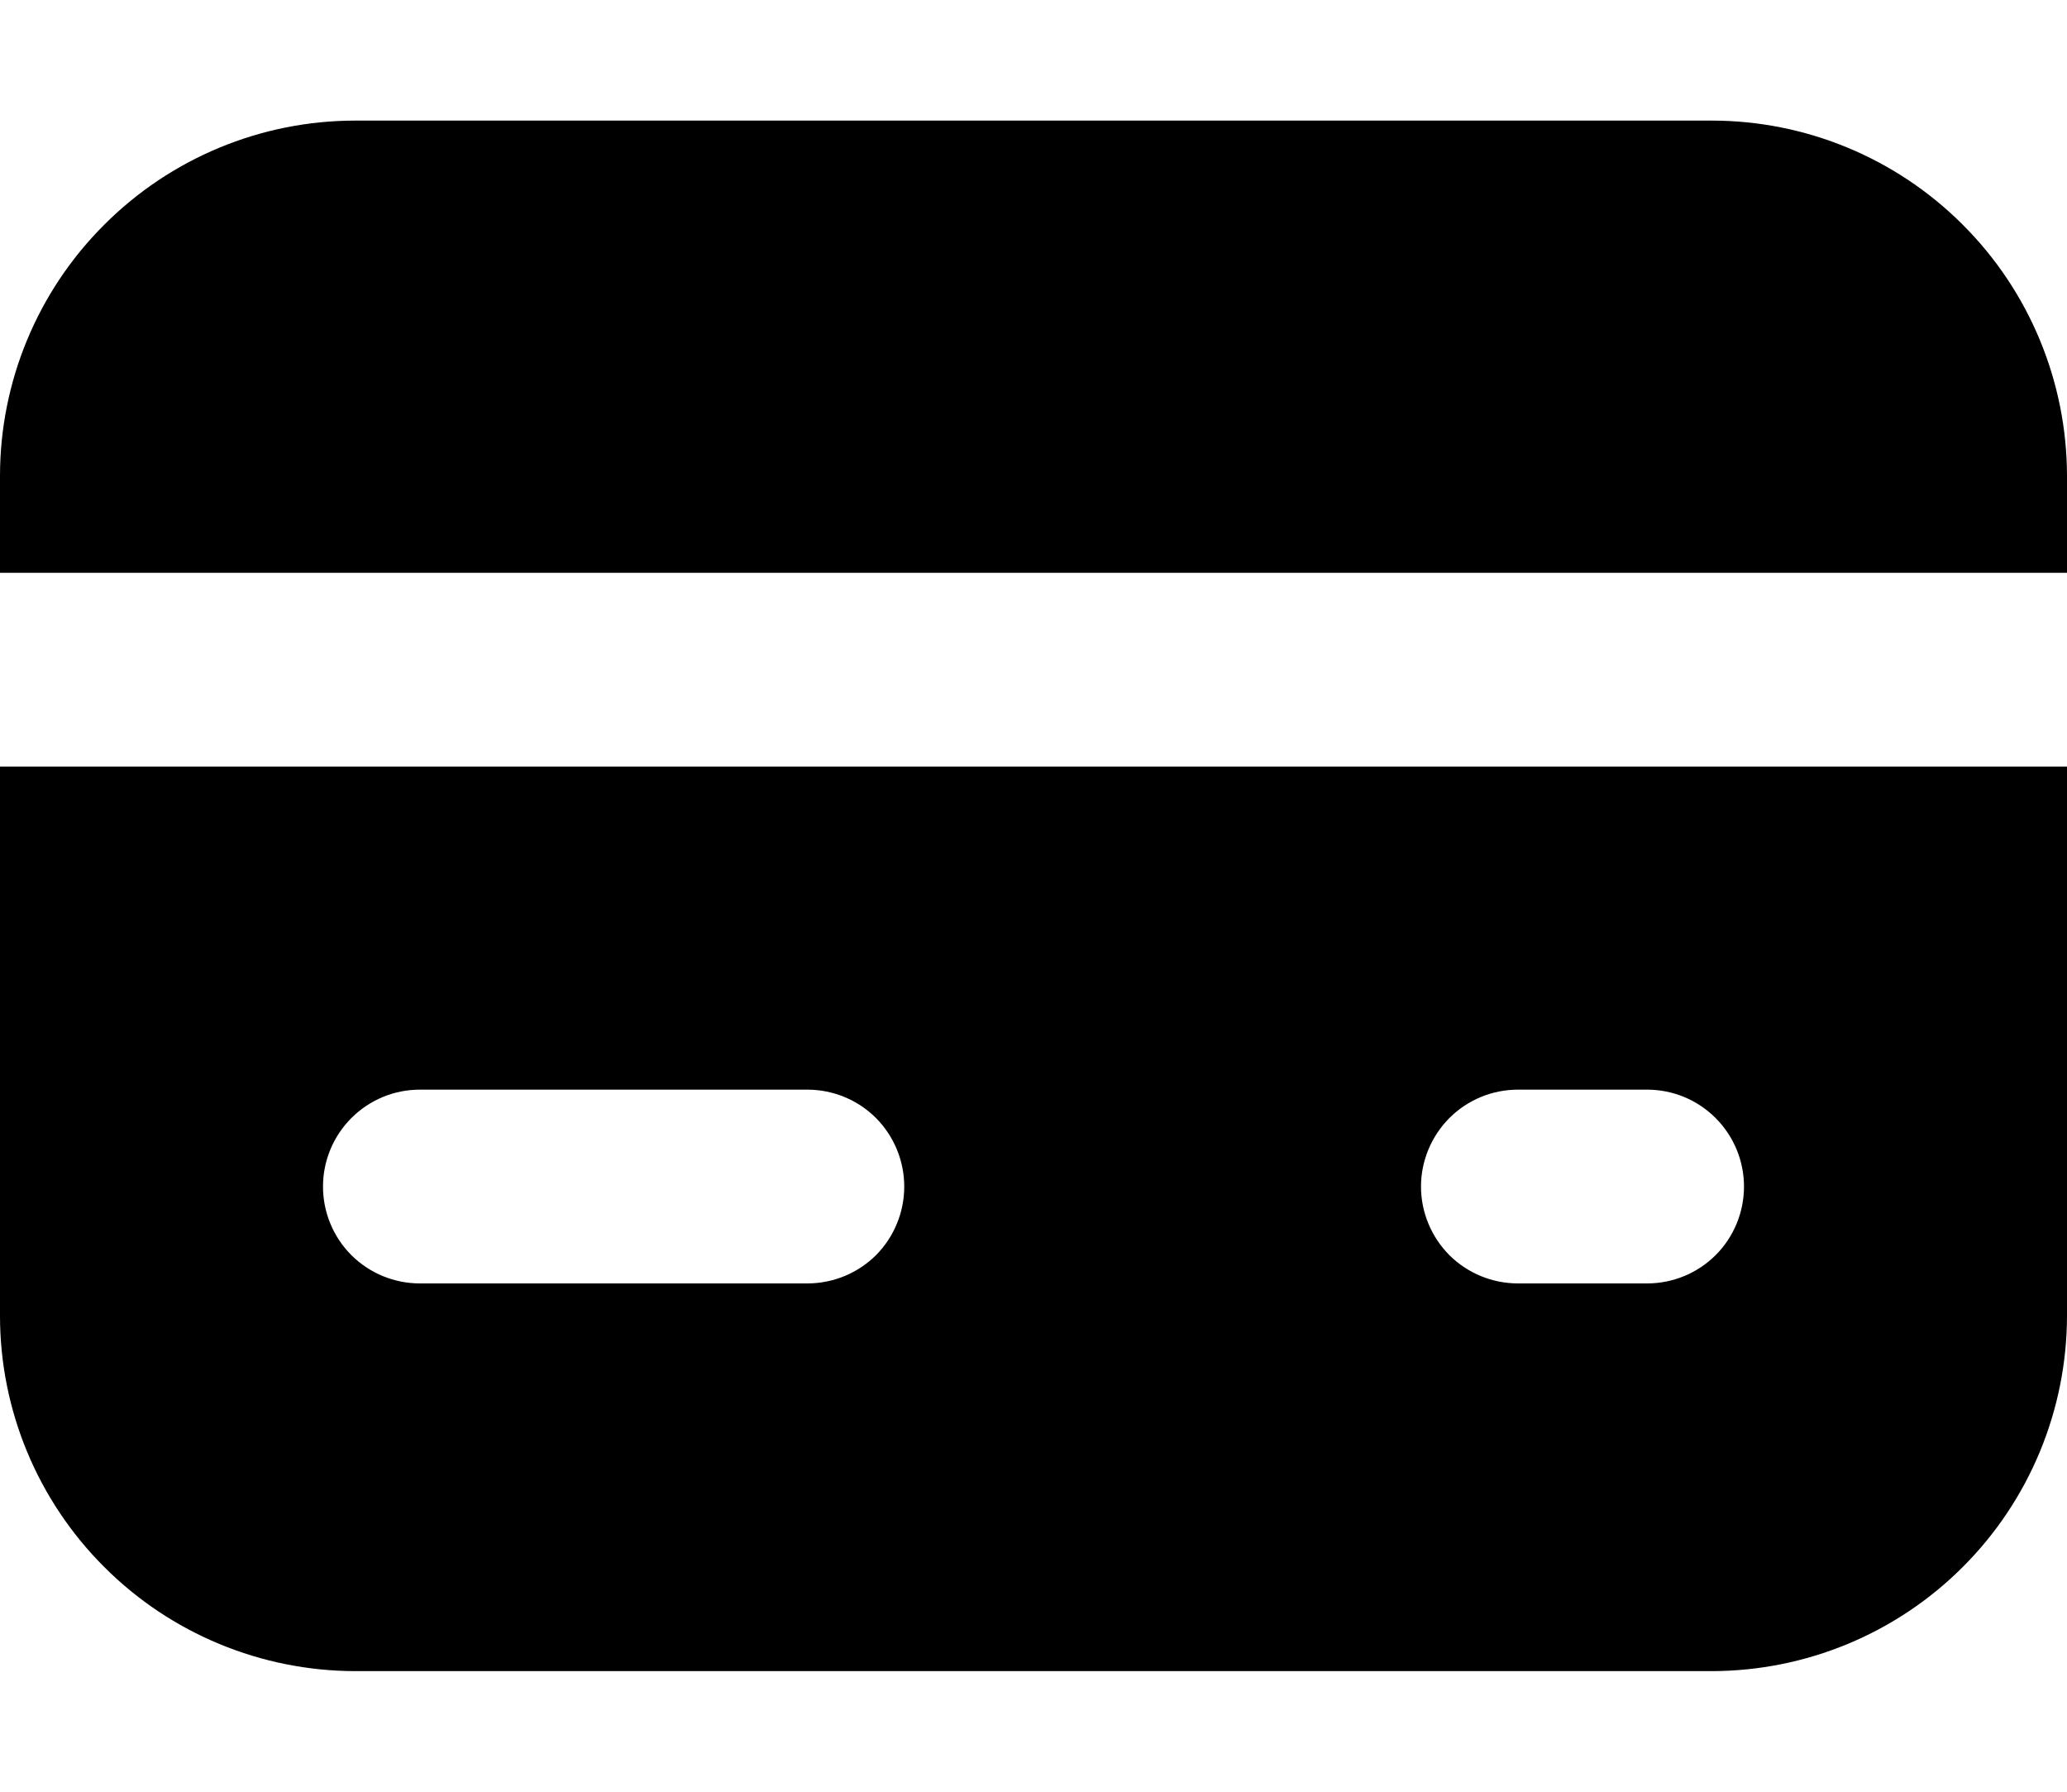 <svg width="15" height="13" viewBox="0 0 15 13" fill="none" xmlns="http://www.w3.org/2000/svg">
<path d="M15 3.453C14.999 2.77 14.728 2.114 14.244 1.631C13.761 1.147 13.105 0.875 12.422 0.875H2.578C1.895 0.875 1.239 1.147 0.756 1.631C0.272 2.114 0 2.77 0 3.453V4.156H15V3.453ZM0 9.547C0 10.23 0.272 10.886 0.756 11.369C1.239 11.853 1.895 12.124 2.578 12.125H12.422C13.105 12.124 13.761 11.853 14.244 11.369C14.728 10.886 14.999 10.23 15 9.547V5.562H0V9.547ZM11.016 7.906H11.953C12.14 7.906 12.318 7.98 12.45 8.112C12.582 8.244 12.656 8.423 12.656 8.609C12.656 8.796 12.582 8.975 12.45 9.107C12.318 9.238 12.14 9.312 11.953 9.312H11.016C10.829 9.312 10.65 9.238 10.518 9.107C10.387 8.975 10.312 8.796 10.312 8.609C10.312 8.423 10.387 8.244 10.518 8.112C10.65 7.98 10.829 7.906 11.016 7.906ZM3.047 7.906H5.859C6.046 7.906 6.225 7.98 6.357 8.112C6.488 8.244 6.562 8.423 6.562 8.609C6.562 8.796 6.488 8.975 6.357 9.107C6.225 9.238 6.046 9.312 5.859 9.312H3.047C2.86 9.312 2.682 9.238 2.55 9.107C2.418 8.975 2.344 8.796 2.344 8.609C2.344 8.423 2.418 8.244 2.55 8.112C2.682 7.98 2.86 7.906 3.047 7.906Z" fill="#D9D9D9" style="fill:#D9D9D9;fill:color(display-p3 0.851 0.851 0.851);fill-opacity:1;"/>
</svg>
